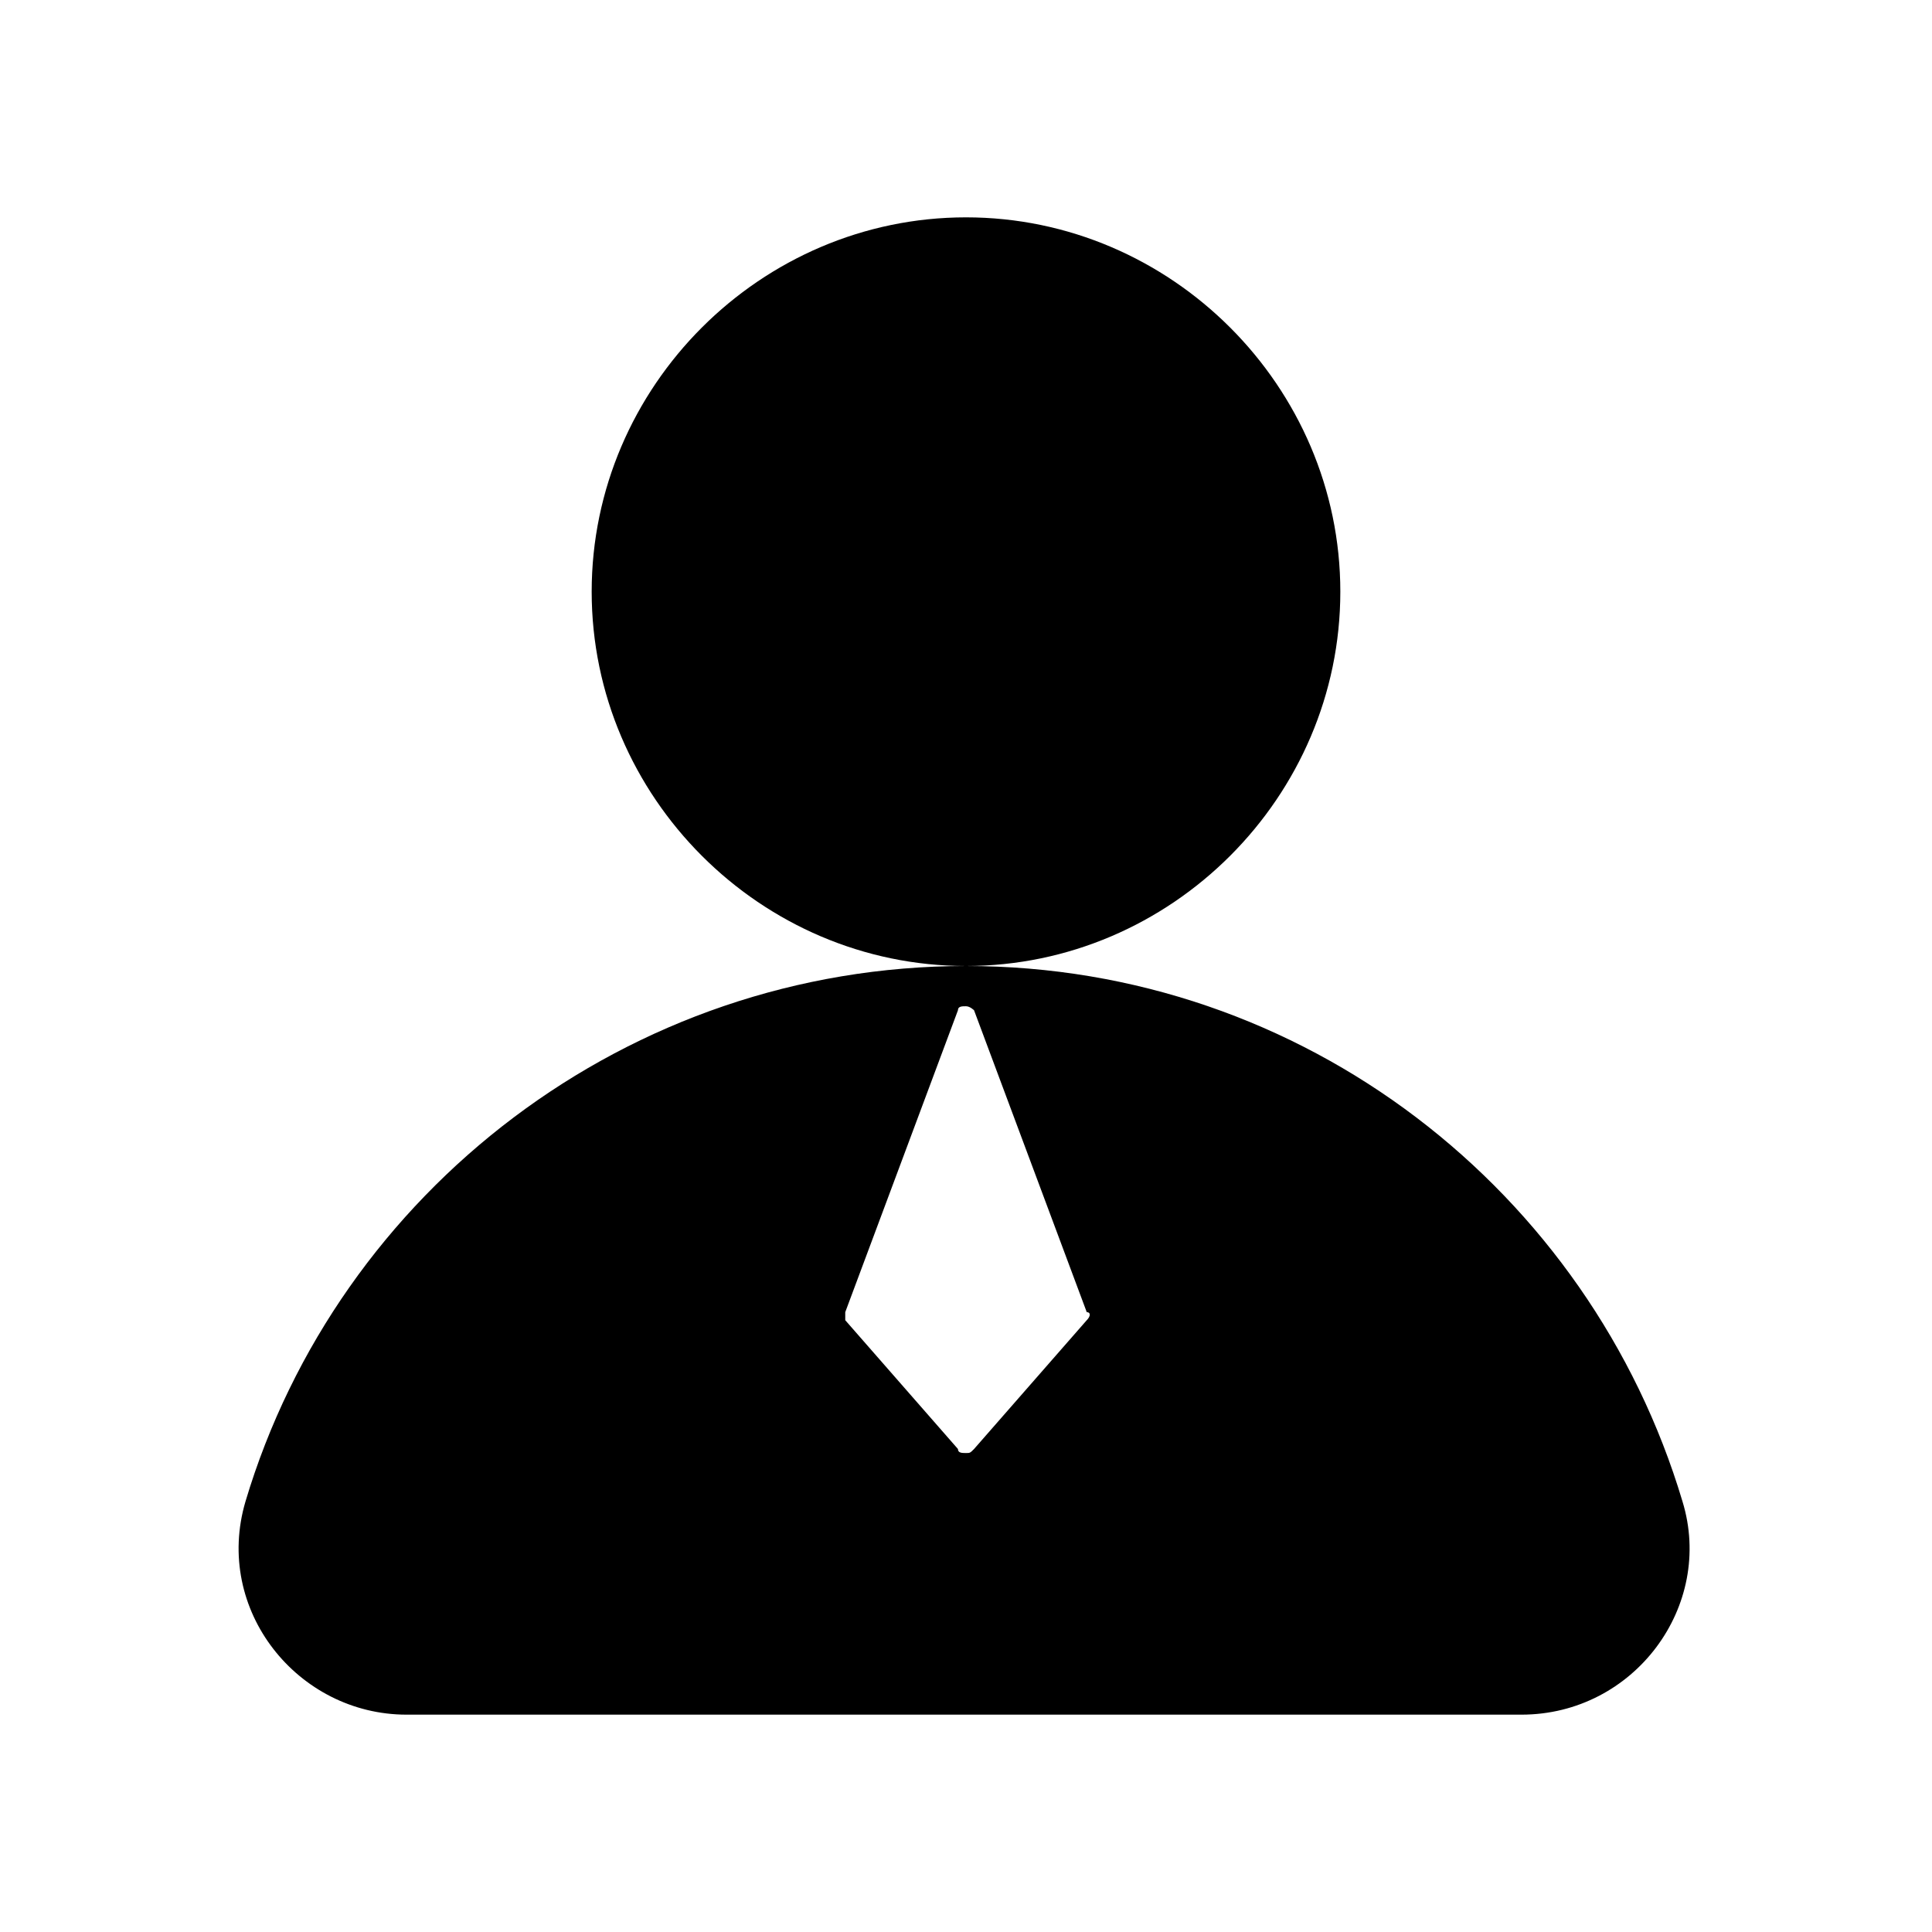 <svg t="1593779981828" class="icon" viewBox="0 0 1024 1024" version="1.1" xmlns="http://www.w3.org/2000/svg" p-id="2921" width="200" height="200"><path d="M512 512c179.2 0 330.667 119.467 379.733 283.733 17.067 55.467-25.6 113.067-85.333 113.067H215.467c-57.6 0-102.4-55.467-85.333-113.067C179.2 631.467 332.8 512 512 512z m0 21.333c-2.133 0-4.267 0-4.267 2.133L448 695.467v4.267l59.733 68.267c0 2.133 2.133 2.133 4.267 2.133s2.133 0 4.267-2.133l59.733-68.267c2.133-2.133 2.133-4.267 0-4.267l-59.733-160s-2.133-2.133-4.267-2.133z m0-418.133c108.8 0 198.4 89.6 198.4 198.4S620.8 512 512 512s-198.4-89.6-198.4-198.4 89.6-198.4 198.4-198.4z" p-id="2922"></path></svg>